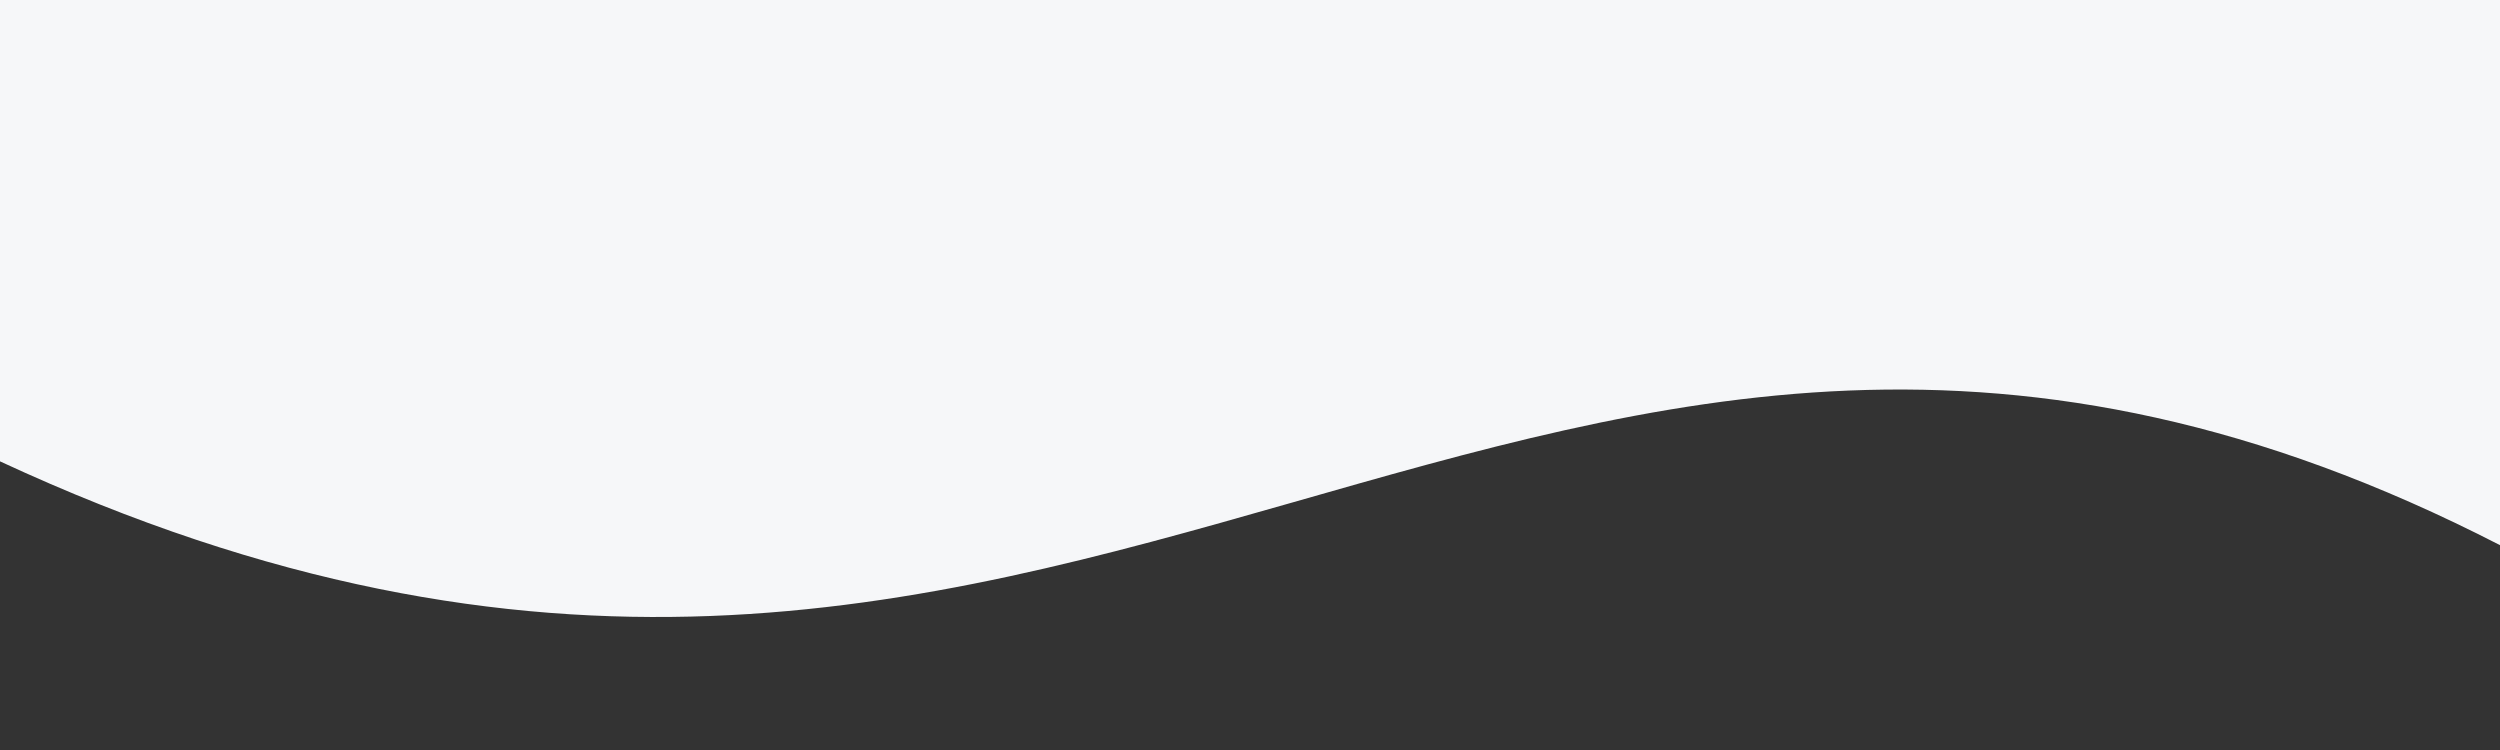 <svg xmlns="http://www.w3.org/2000/svg" viewBox="0 0 500 150" preserveAspectRatio="none" xmlns:v="https://vecta.io/nano"><rect x="0" y="0" width="500" height="150" fill="#333333" stroke="none"/><path d="M0 92.27c216.83 100.65 304.3-83.88 500 16.76V0H0z" fill="#f6f7f9"/></svg>